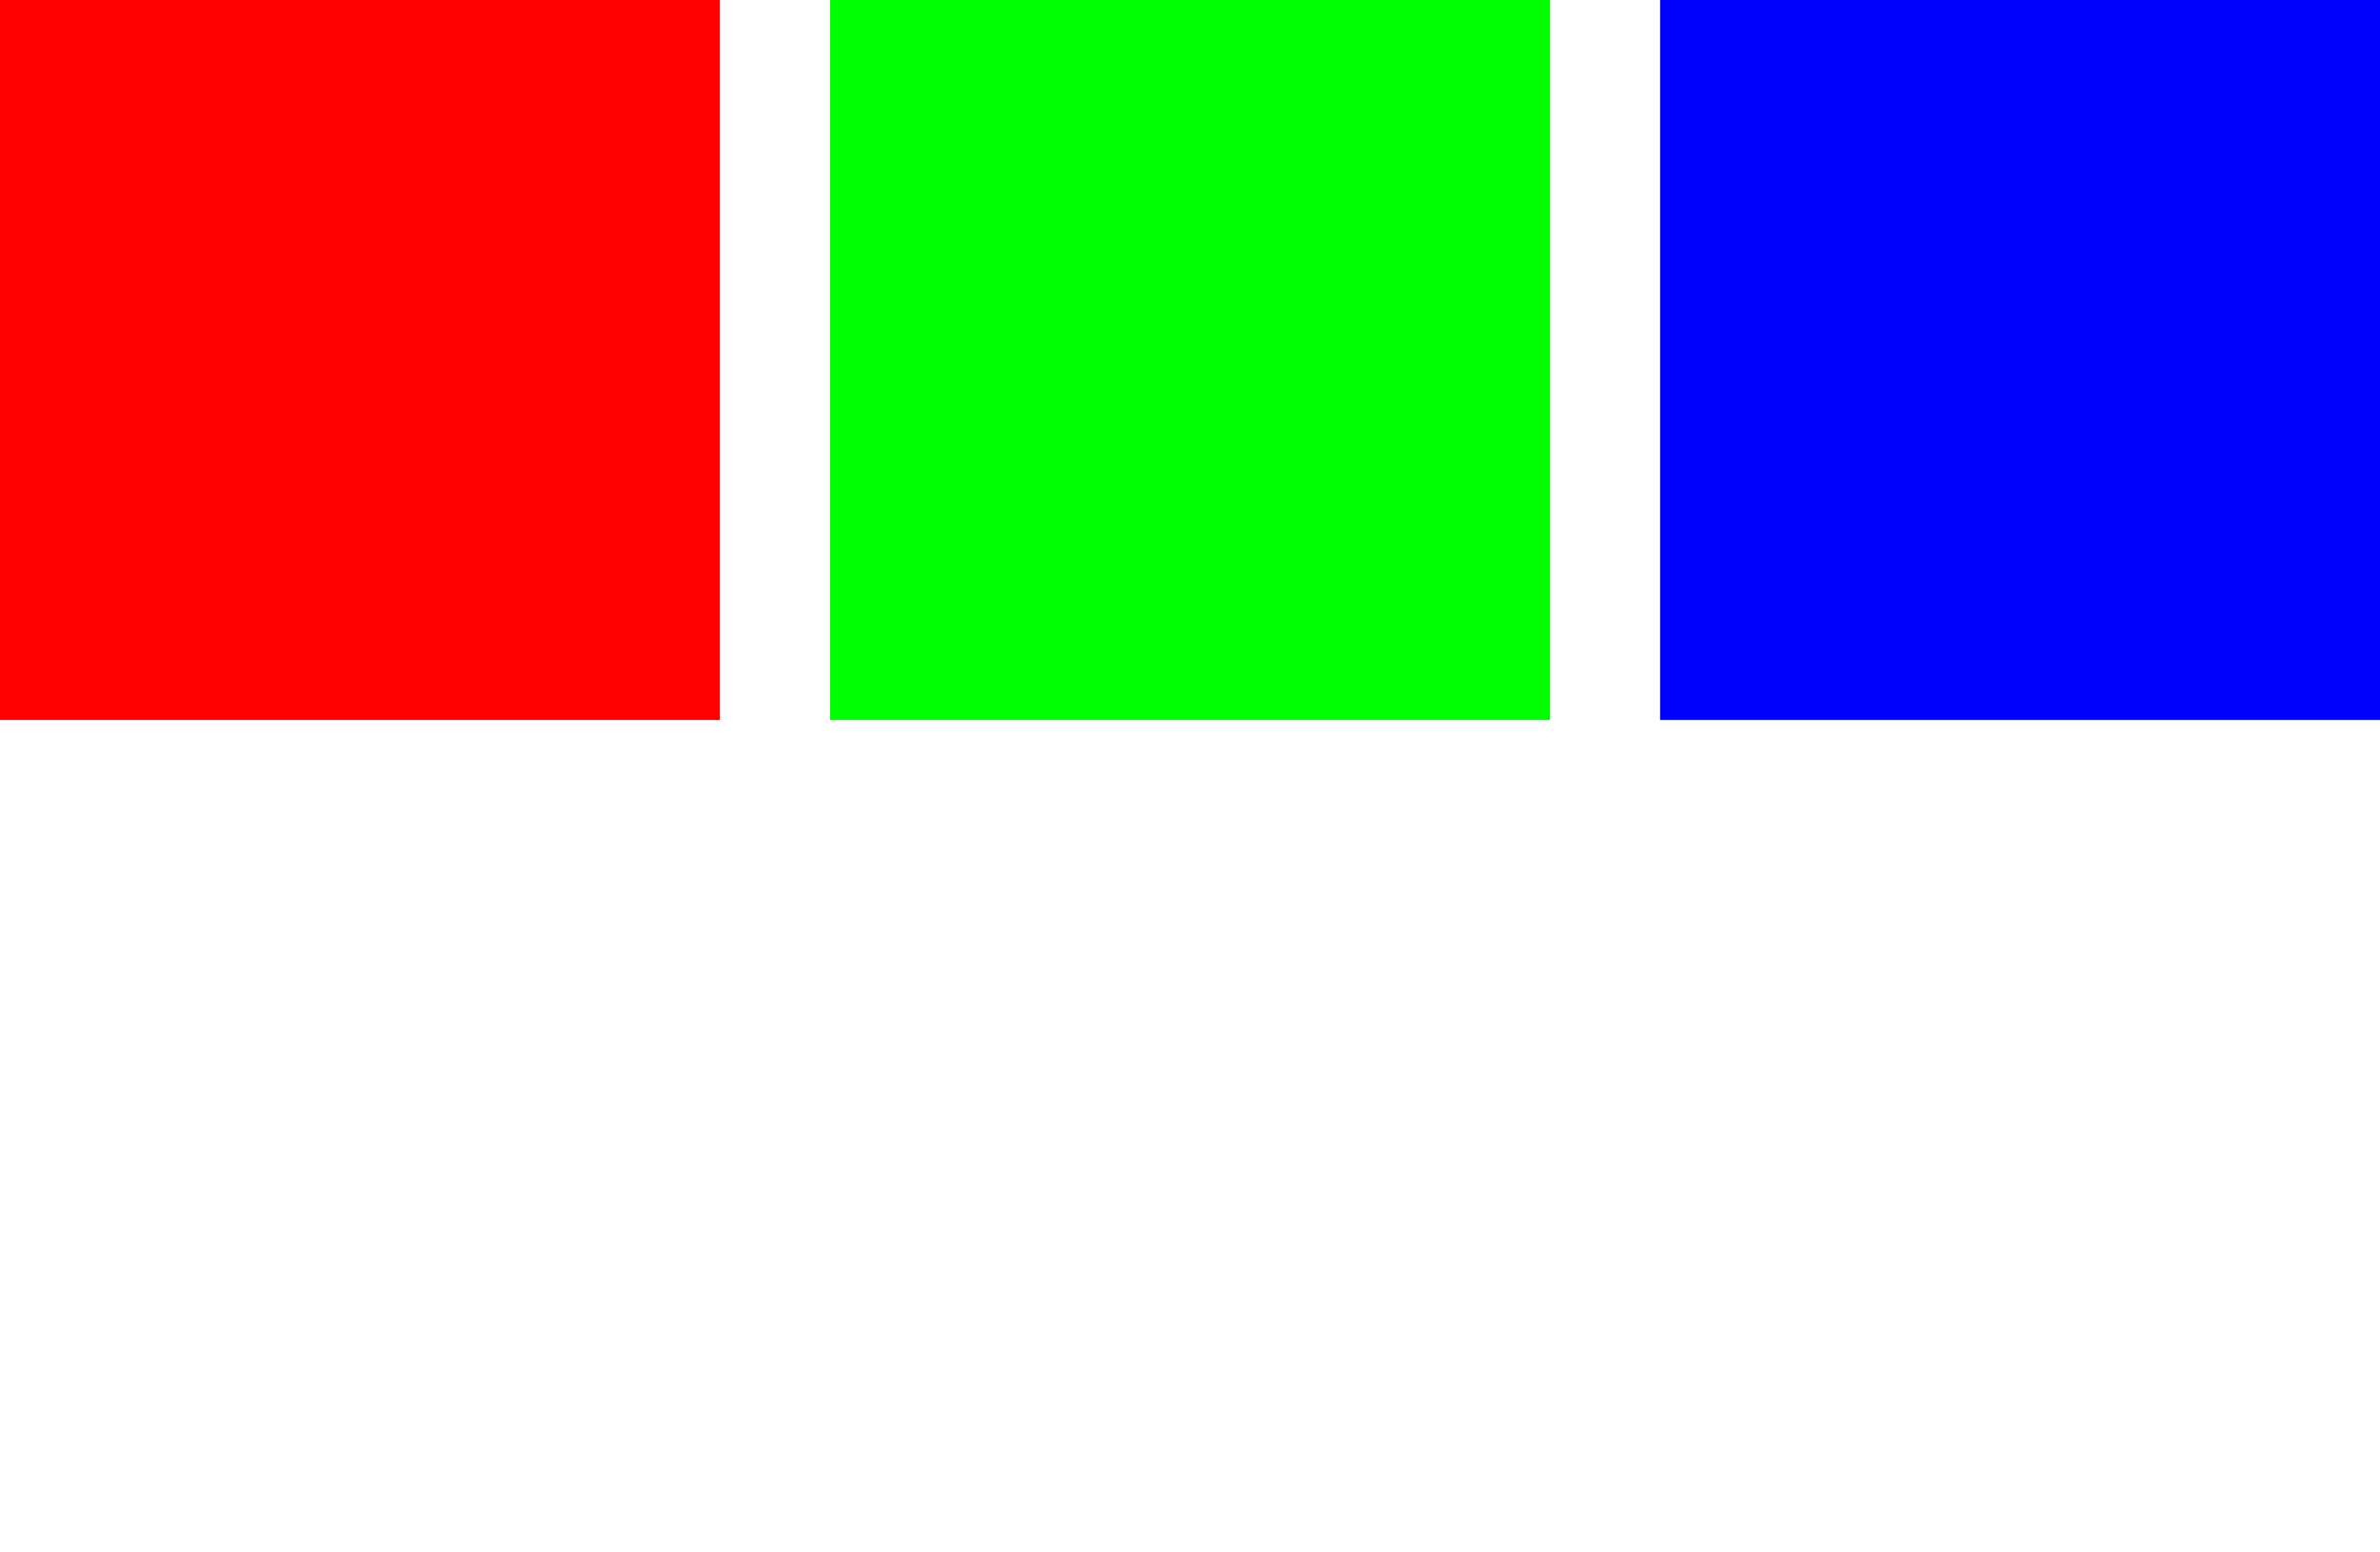 <?xml version="1.0" encoding="UTF-8" standalone="no"?>
<!-- Created with Inkscape (http://www.inkscape.org/) -->

<svg
   width="114.529mm"
   height="74.665mm"
   viewBox="0 0 114.529 74.665"
   version="1.1"
   id="svg5"
   inkscape:version="1.2.2 (b0a8486541, 2022-12-01)"
   sodipodi:docname="colors_0.svg"
   xmlns:inkscape="http://www.inkscape.org/namespaces/inkscape"
   xmlns:sodipodi="http://sodipodi.sourceforge.net/DTD/sodipodi-0.dtd"
   xmlns="http://www.w3.org/2000/svg"
   xmlns:svg="http://www.w3.org/2000/svg">
  <sodipodi:namedview
     id="namedview7"
     pagecolor="#ffffff"
     bordercolor="#000000"
     borderopacity="0.25"
     inkscape:showpageshadow="2"
     inkscape:pageopacity="0.0"
     inkscape:pagecheckerboard="0"
     inkscape:deskcolor="#d1d1d1"
     inkscape:document-units="mm"
     showgrid="false"
     inkscape:zoom="1.829812"
     inkscape:cx="334.46059"
     inkscape:cy="153.84094"
     inkscape:window-width="2560"
     inkscape:window-height="1440"
     inkscape:window-x="0"
     inkscape:window-y="0"
     inkscape:window-maximized="1"
     inkscape:current-layer="layer1" />
  <defs
     id="defs2" />
  <g
     inkscape:label="Layer 1"
     inkscape:groupmode="layer"
     id="layer1">
    <rect
       style="fill:#ff0000;fill-opacity:1;stroke-width:0.5;stroke-linecap:round;stroke-linejoin:round"
       id="rect234"
       width="34.643"
       height="34.643"
       x="0"
       y="0" />
    <rect
       style="fill:#00ff00;fill-opacity:1;stroke-width:0.5;stroke-linecap:round;stroke-linejoin:round"
       id="rect1362"
       width="34.643"
       height="34.643"
       x="39.943"
       y="0" />
    <rect
       style="fill:#0000ff;fill-opacity:1;stroke-width:0.5;stroke-linecap:round;stroke-linejoin:round"
       id="rect1472"
       width="34.643"
       height="34.643"
       x="79.886"
       y="0" />
  </g>
</svg>
